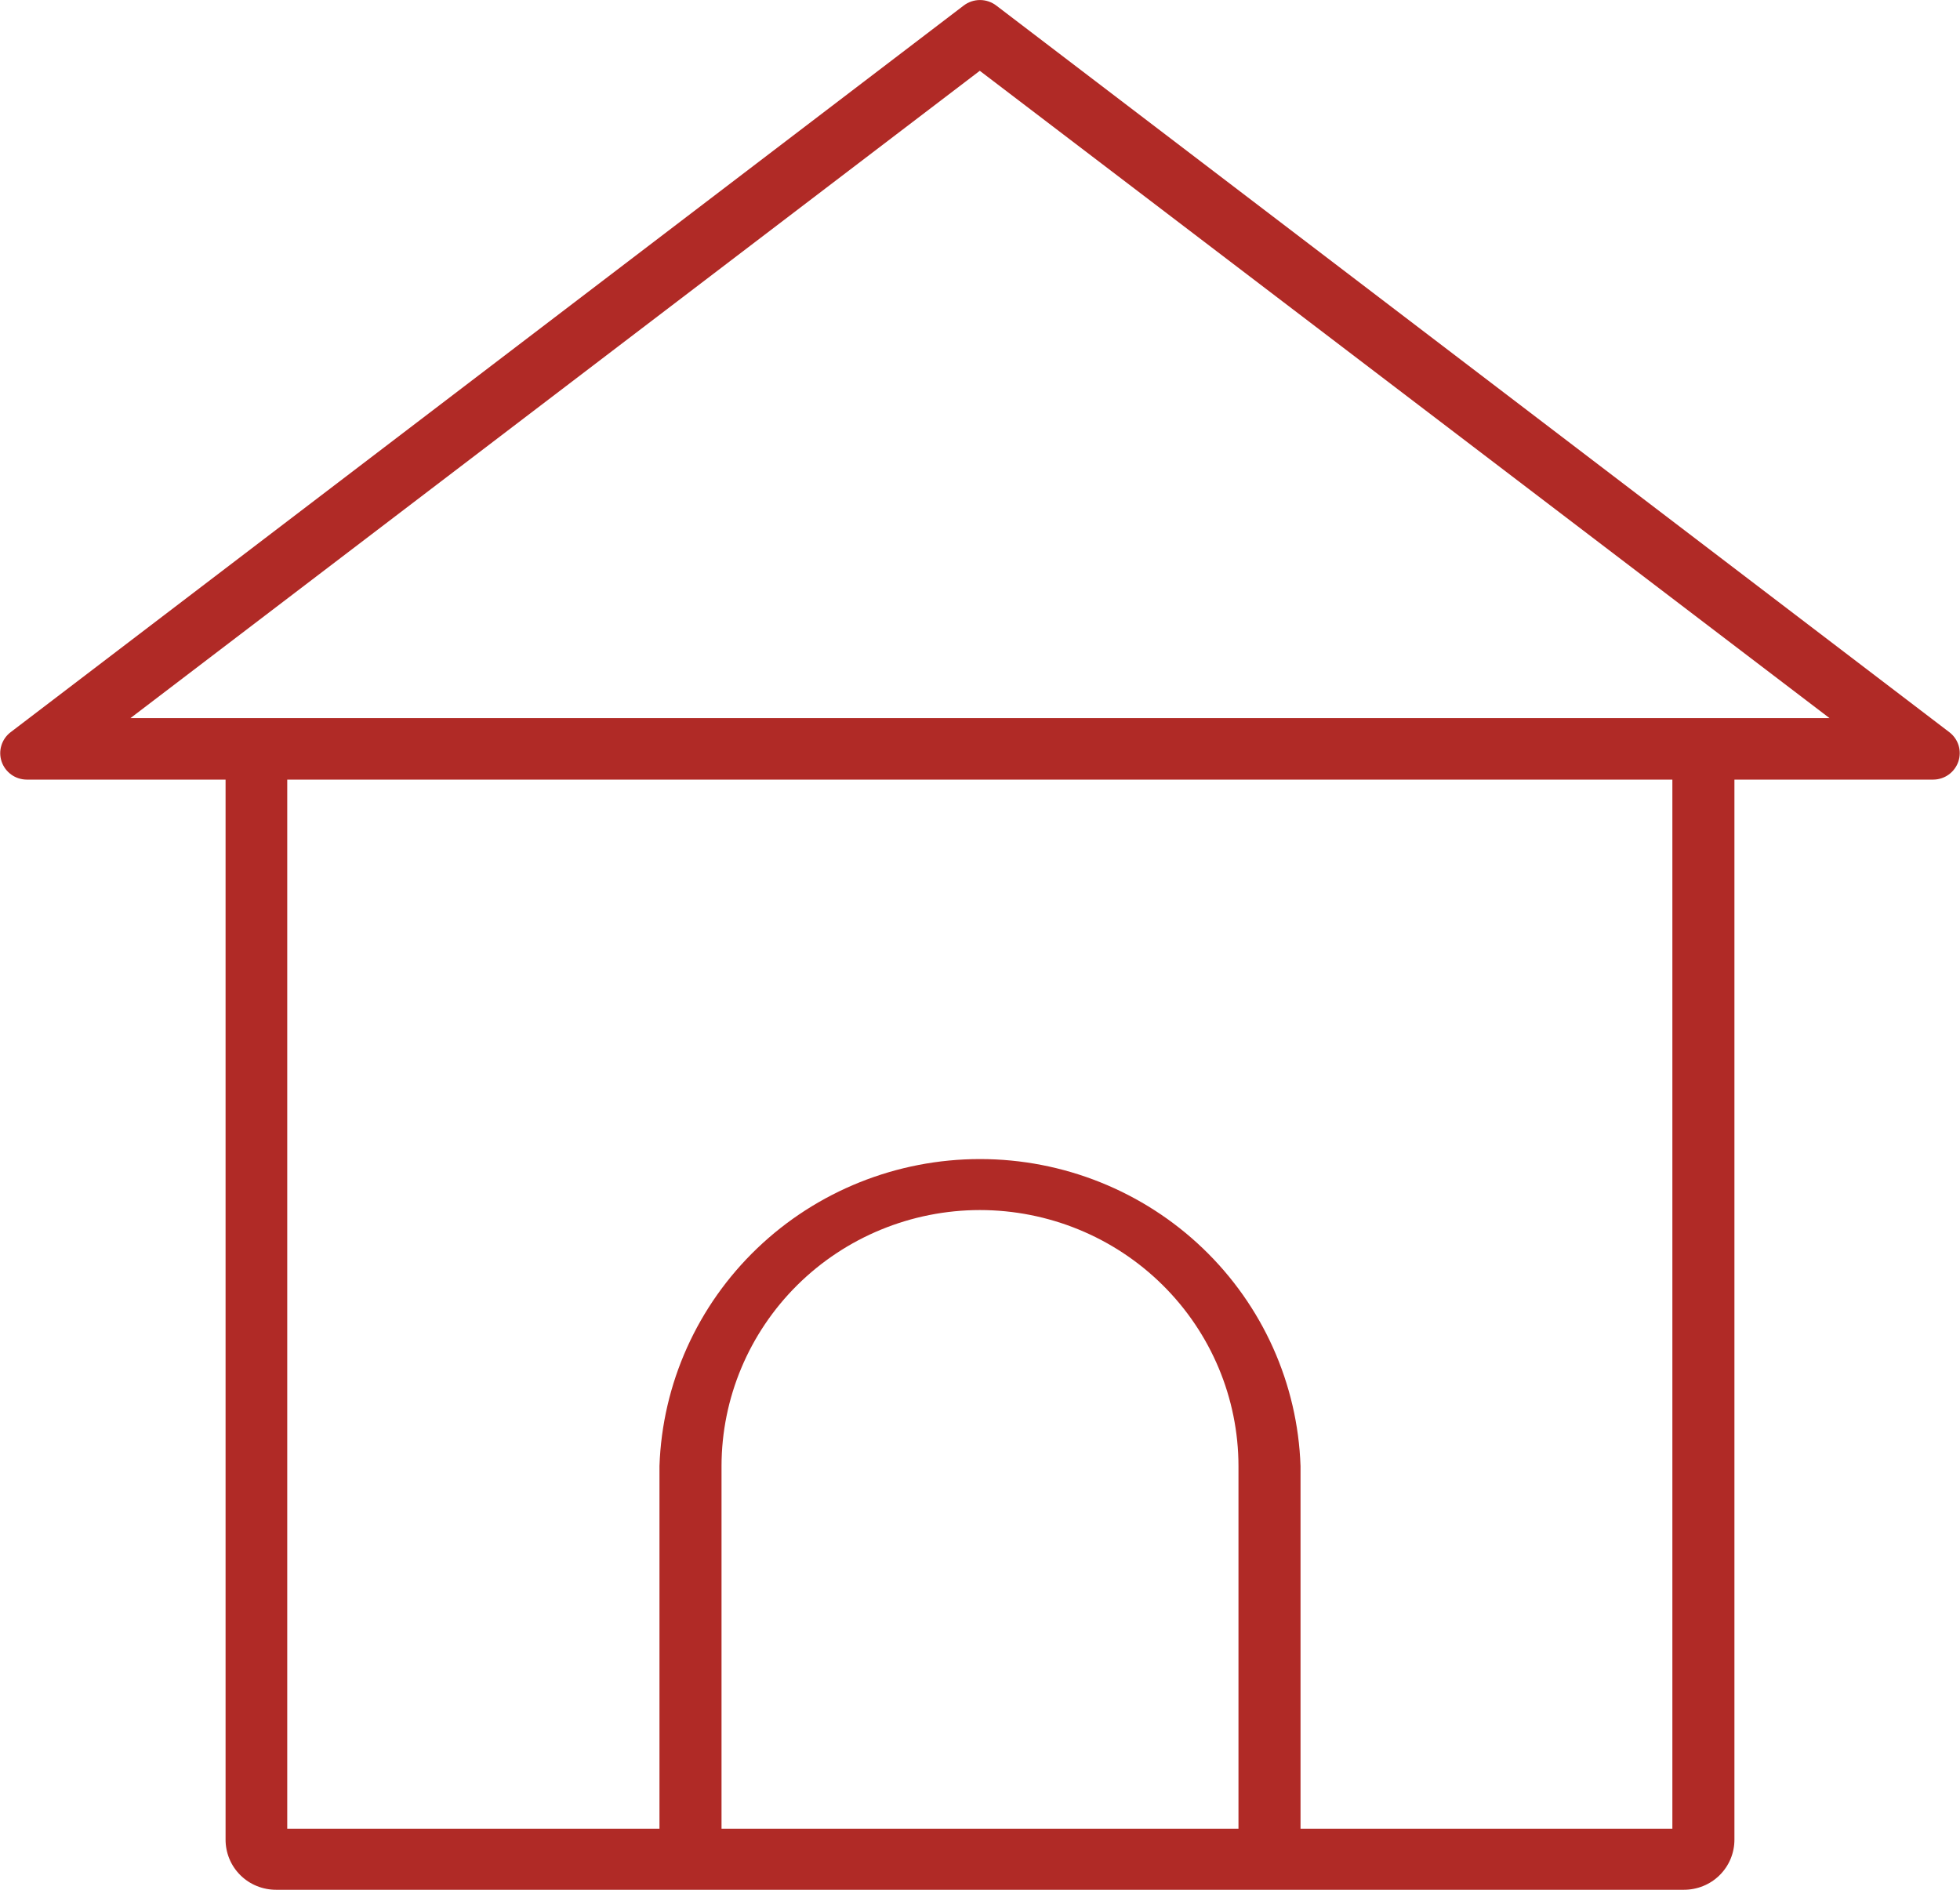 <svg width="56" height="54" viewBox="0 0 56 54" fill="none" xmlns="http://www.w3.org/2000/svg">
    <path
        d="M6.445 21.511V52.562C6.444 52.752 6.481 52.939 6.553 53.114C6.625 53.289 6.732 53.448 6.867 53.582C7.002 53.716 7.162 53.822 7.339 53.893C7.516 53.965 7.705 54.001 7.896 54H48.104C48.295 54.001 48.484 53.965 48.661 53.893C48.838 53.822 48.998 53.716 49.133 53.582C49.268 53.448 49.375 53.289 49.447 53.114C49.519 52.939 49.556 52.752 49.555 52.562V21.511H47.782V52.254H8.207V21.511H6.445Z"
        fill="#B02A26" />
    <path
        d="M27.532 0.16L0.3 20.925C0.175 21.021 0.084 21.154 0.039 21.304C-0.007 21.454 -0.004 21.615 0.047 21.764C0.097 21.912 0.194 22.041 0.322 22.134C0.45 22.226 0.604 22.276 0.762 22.277H55.237C55.395 22.276 55.549 22.226 55.677 22.134C55.805 22.041 55.901 21.912 55.952 21.764C56.003 21.615 56.006 21.454 55.961 21.304C55.915 21.154 55.824 21.021 55.699 20.925L28.467 0.16C28.333 0.057 28.169 0.001 28 0.001C27.83 0.001 27.666 0.057 27.532 0.16ZM27.994 2.023L52.272 20.52H3.727L27.994 2.023Z"
        fill="#B02A26" />
    <path
        d="M27.995 34.577C29.953 34.577 31.831 35.347 33.217 36.719C34.603 38.09 35.383 39.951 35.385 41.892V53.02H37.158V41.892C37.077 39.538 36.076 37.308 34.367 35.671C32.659 34.035 30.376 33.12 28 33.12C25.624 33.12 23.341 34.035 21.633 35.671C19.924 37.308 18.923 39.538 18.842 41.892V53.02H20.615V41.892C20.617 39.953 21.396 38.094 22.779 36.722C24.163 35.351 26.038 34.579 27.995 34.577Z"
        fill="#B02A26" />
</svg>